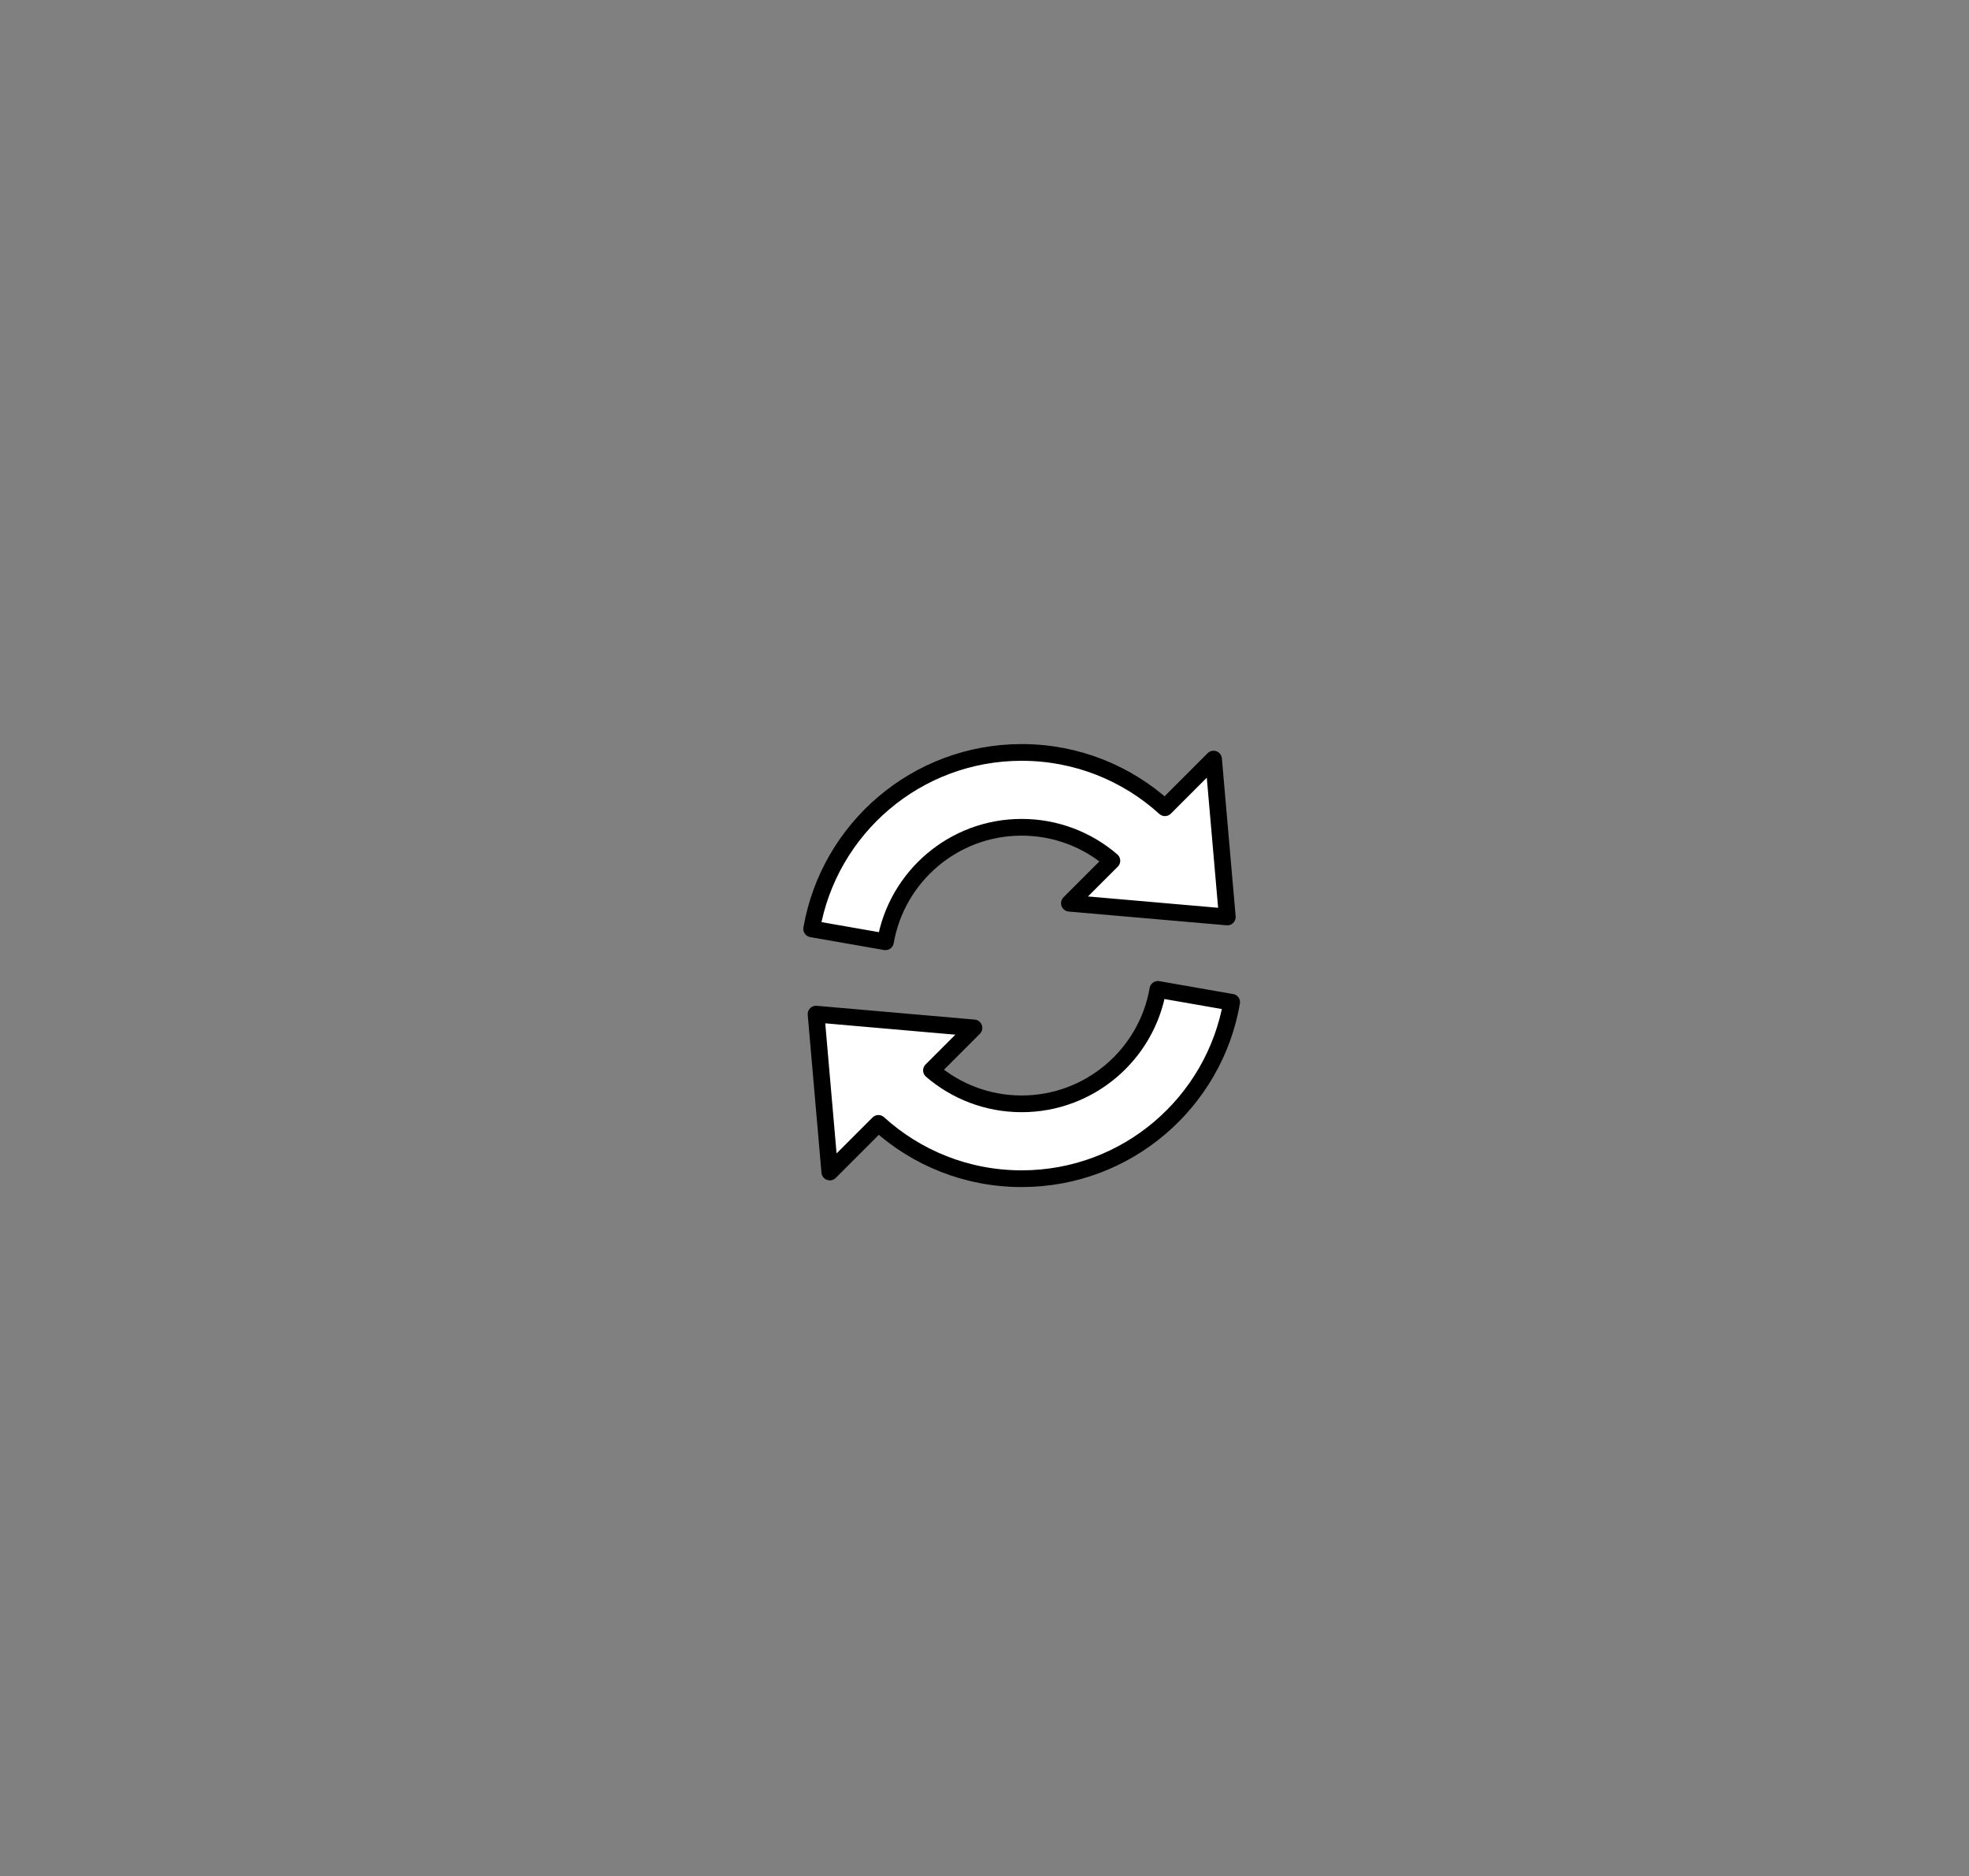 <?xml version="1.0" encoding="utf-8"?>
<!-- Generator: Adobe Illustrator 15.0.2, SVG Export Plug-In . SVG Version: 6.00 Build 0)  -->
<!DOCTYPE svg PUBLIC "-//W3C//DTD SVG 1.1//EN" "http://www.w3.org/Graphics/SVG/1.1/DTD/svg11.dtd">
<svg version="1.1" id="Layer_2" xmlns="http://www.w3.org/2000/svg" xmlns:xlink="http://www.w3.org/1999/xlink" x="0px" y="0px"
	 width="88.334px" height="84.167px" viewBox="0 0 88.334 84.167" enable-background="new 0 0 88.334 84.167" xml:space="preserve">
<rect x="0" y="0" width="88.334" height="84.167" fill="#808080" stroke="none"/>
<g>
	<path fill="#FFFFFF" stroke="#000000" stroke-width="0.75" stroke-linejoin="round" stroke-miterlimit="10" d="M39.724,42.252
		l-3.308-0.578l-0.003-0.001c0.781-4.497,4.702-7.916,9.422-7.916c2.475,0,4.729,0.939,6.427,2.481l0,0l2.181-2.182l0.617,7.083
		l-7.084-0.617l1.905-1.906l0,0c-1.086-0.935-2.501-1.501-4.047-1.501C42.772,37.116,40.229,39.334,39.724,42.252L39.724,42.252z"/>
	<path fill="#FFFFFF" stroke="#000000" stroke-width="0.75" stroke-linejoin="round" stroke-miterlimit="10" d="M55.253,44.966
		l-3.307-0.578l0,0c-0.506,2.917-3.05,5.134-6.112,5.134c-1.545,0-2.959-0.565-4.046-1.5l0,0l1.906-1.906l-7.084-0.618l0.617,7.084
		l2.181-2.182l0,0c1.697,1.542,3.952,2.481,6.427,2.481c4.72,0,8.641-3.419,9.421-7.916L55.253,44.966z"/>
</g>
</svg>

